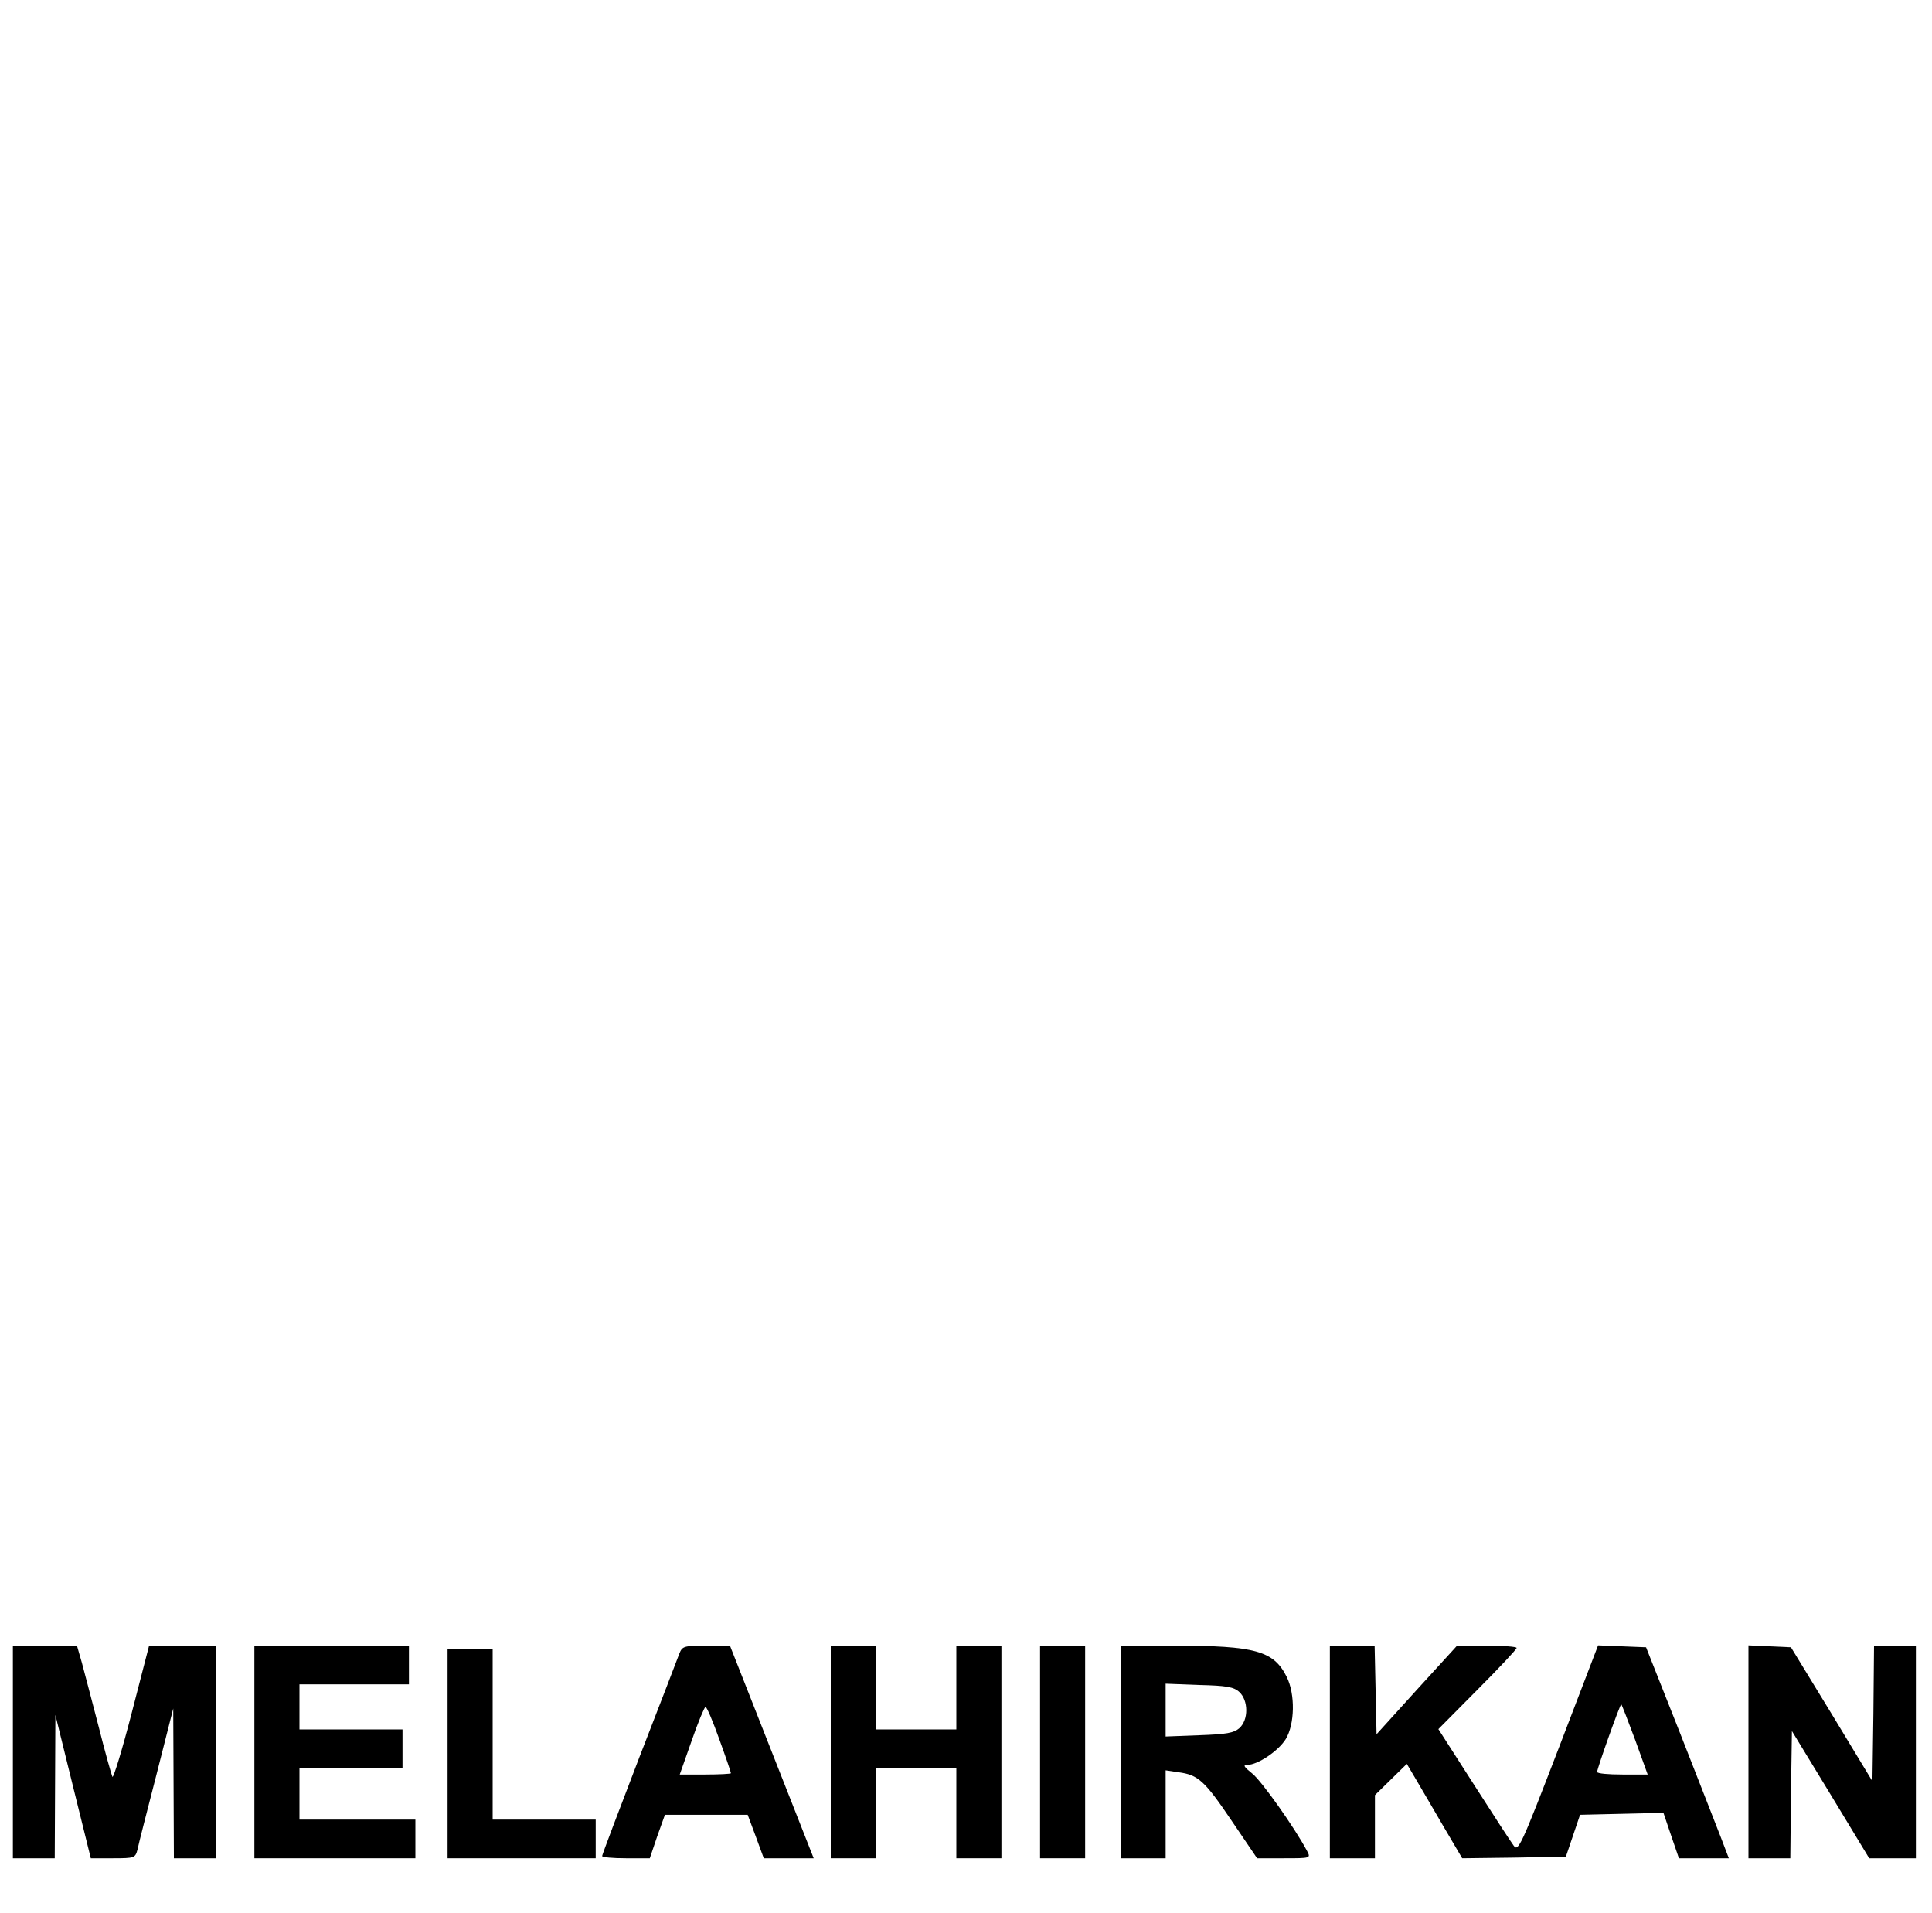 <?xml version="1.0" standalone="no"?>
<!DOCTYPE svg PUBLIC "-//W3C//DTD SVG 20010904//EN"
 "http://www.w3.org/TR/2001/REC-SVG-20010904/DTD/svg10.dtd">
<svg version="1.0" xmlns="http://www.w3.org/2000/svg"
 width="600pt" height="594pt" viewBox="0 0 600 594"
 preserveAspectRatio="xMidYMid meet">

<g transform="translate(0,594) scale(0.1,-0.1)"
fill="#000000" stroke="none">
<path d="M40 500 l0 -330 65 0 65 0 1 223 1 222 55 -223 55 -222 69 0 c67 0
69 1 76 27 3 16 30 120 59 233 l52 205 1 -232 1 -233 65 0 65 0 0 330 0 330
-104 0 -103 0 -54 -209 c-30 -116 -57 -204 -60 -198 -3 7 -23 77 -43 157 -21
80 -44 169 -52 198 l-15 52 -100 0 -99 0 0 -330z"/>
<path d="M790 500 l0 -330 250 0 250 0 0 60 0 60 -180 0 -180 0 0 80 0 80 160
0 160 0 0 60 0 60 -160 0 -160 0 0 70 0 70 170 0 170 0 0 60 0 60 -240 0 -240
0 0 -330z"/>
<path d="M2110 806 c-5 -14 -61 -159 -125 -324 -63 -164 -115 -301 -115 -305
0 -4 33 -7 74 -7 l74 0 23 68 24 67 129 0 128 0 25 -67 25 -68 78 0 77 0 -130
330 -130 330 -74 0 c-69 0 -74 -2 -83 -24z m124 -267 c20 -55 36 -102 36 -105
0 -2 -36 -4 -80 -4 l-79 0 37 105 c20 58 40 105 43 105 4 0 23 -45 43 -101z"/>
<path d="M2580 500 l0 -330 70 0 70 0 0 140 0 140 125 0 125 0 0 -140 0 -140
70 0 70 0 0 330 0 330 -70 0 -70 0 0 -130 0 -130 -125 0 -125 0 0 130 0 130
-70 0 -70 0 0 -330z"/>
<path d="M3230 500 l0 -330 70 0 70 0 0 330 0 330 -70 0 -70 0 0 -330z"/>
<path d="M3480 500 l0 -330 70 0 70 0 0 136 0 137 40 -6 c61 -8 81 -26 166
-152 l78 -115 83 0 c84 0 84 0 72 23 -39 73 -141 217 -170 240 -26 21 -30 27
-15 27 32 0 96 43 119 80 28 46 30 139 3 193 -40 81 -98 97 -347 97 l-169 0 0
-330z m369 186 c28 -26 29 -86 0 -112 -17 -15 -40 -19 -125 -22 l-104 -4 0 82
0 82 104 -4 c85 -2 108 -6 125 -22z"/>
<path d="M4130 500 l0 -330 70 0 70 0 0 98 0 98 49 48 50 49 26 -44 c14 -24
53 -90 86 -147 l60 -102 161 2 161 3 22 65 22 65 129 3 130 3 24 -71 24 -70
78 0 77 0 -24 63 c-13 34 -71 181 -128 327 l-105 265 -75 3 -74 3 -123 -321
c-117 -304 -125 -320 -139 -301 -9 12 -65 98 -125 192 l-109 170 121 122 c67
67 122 126 122 130 0 4 -42 7 -92 7 l-93 0 -125 -137 -125 -138 -3 138 -3 137
-69 0 -70 0 0 -330z m948 38 l39 -108 -78 0 c-44 0 -79 3 -79 8 0 11 72 213
75 210 2 -2 21 -51 43 -110z"/>
<path d="M5430 500 l0 -330 65 0 65 0 2 198 3 197 120 -197 120 -198 73 0 72
0 0 330 0 330 -65 0 -65 0 -2 -211 -3 -210 -126 208 -127 208 -66 3 -66 3 0
-331z"/>
<path d="M1390 495 l0 -325 230 0 230 0 0 60 0 60 -160 0 -160 0 0 265 0 265
-70 0 -70 0 0 -325z"/>
</g>
</svg>
